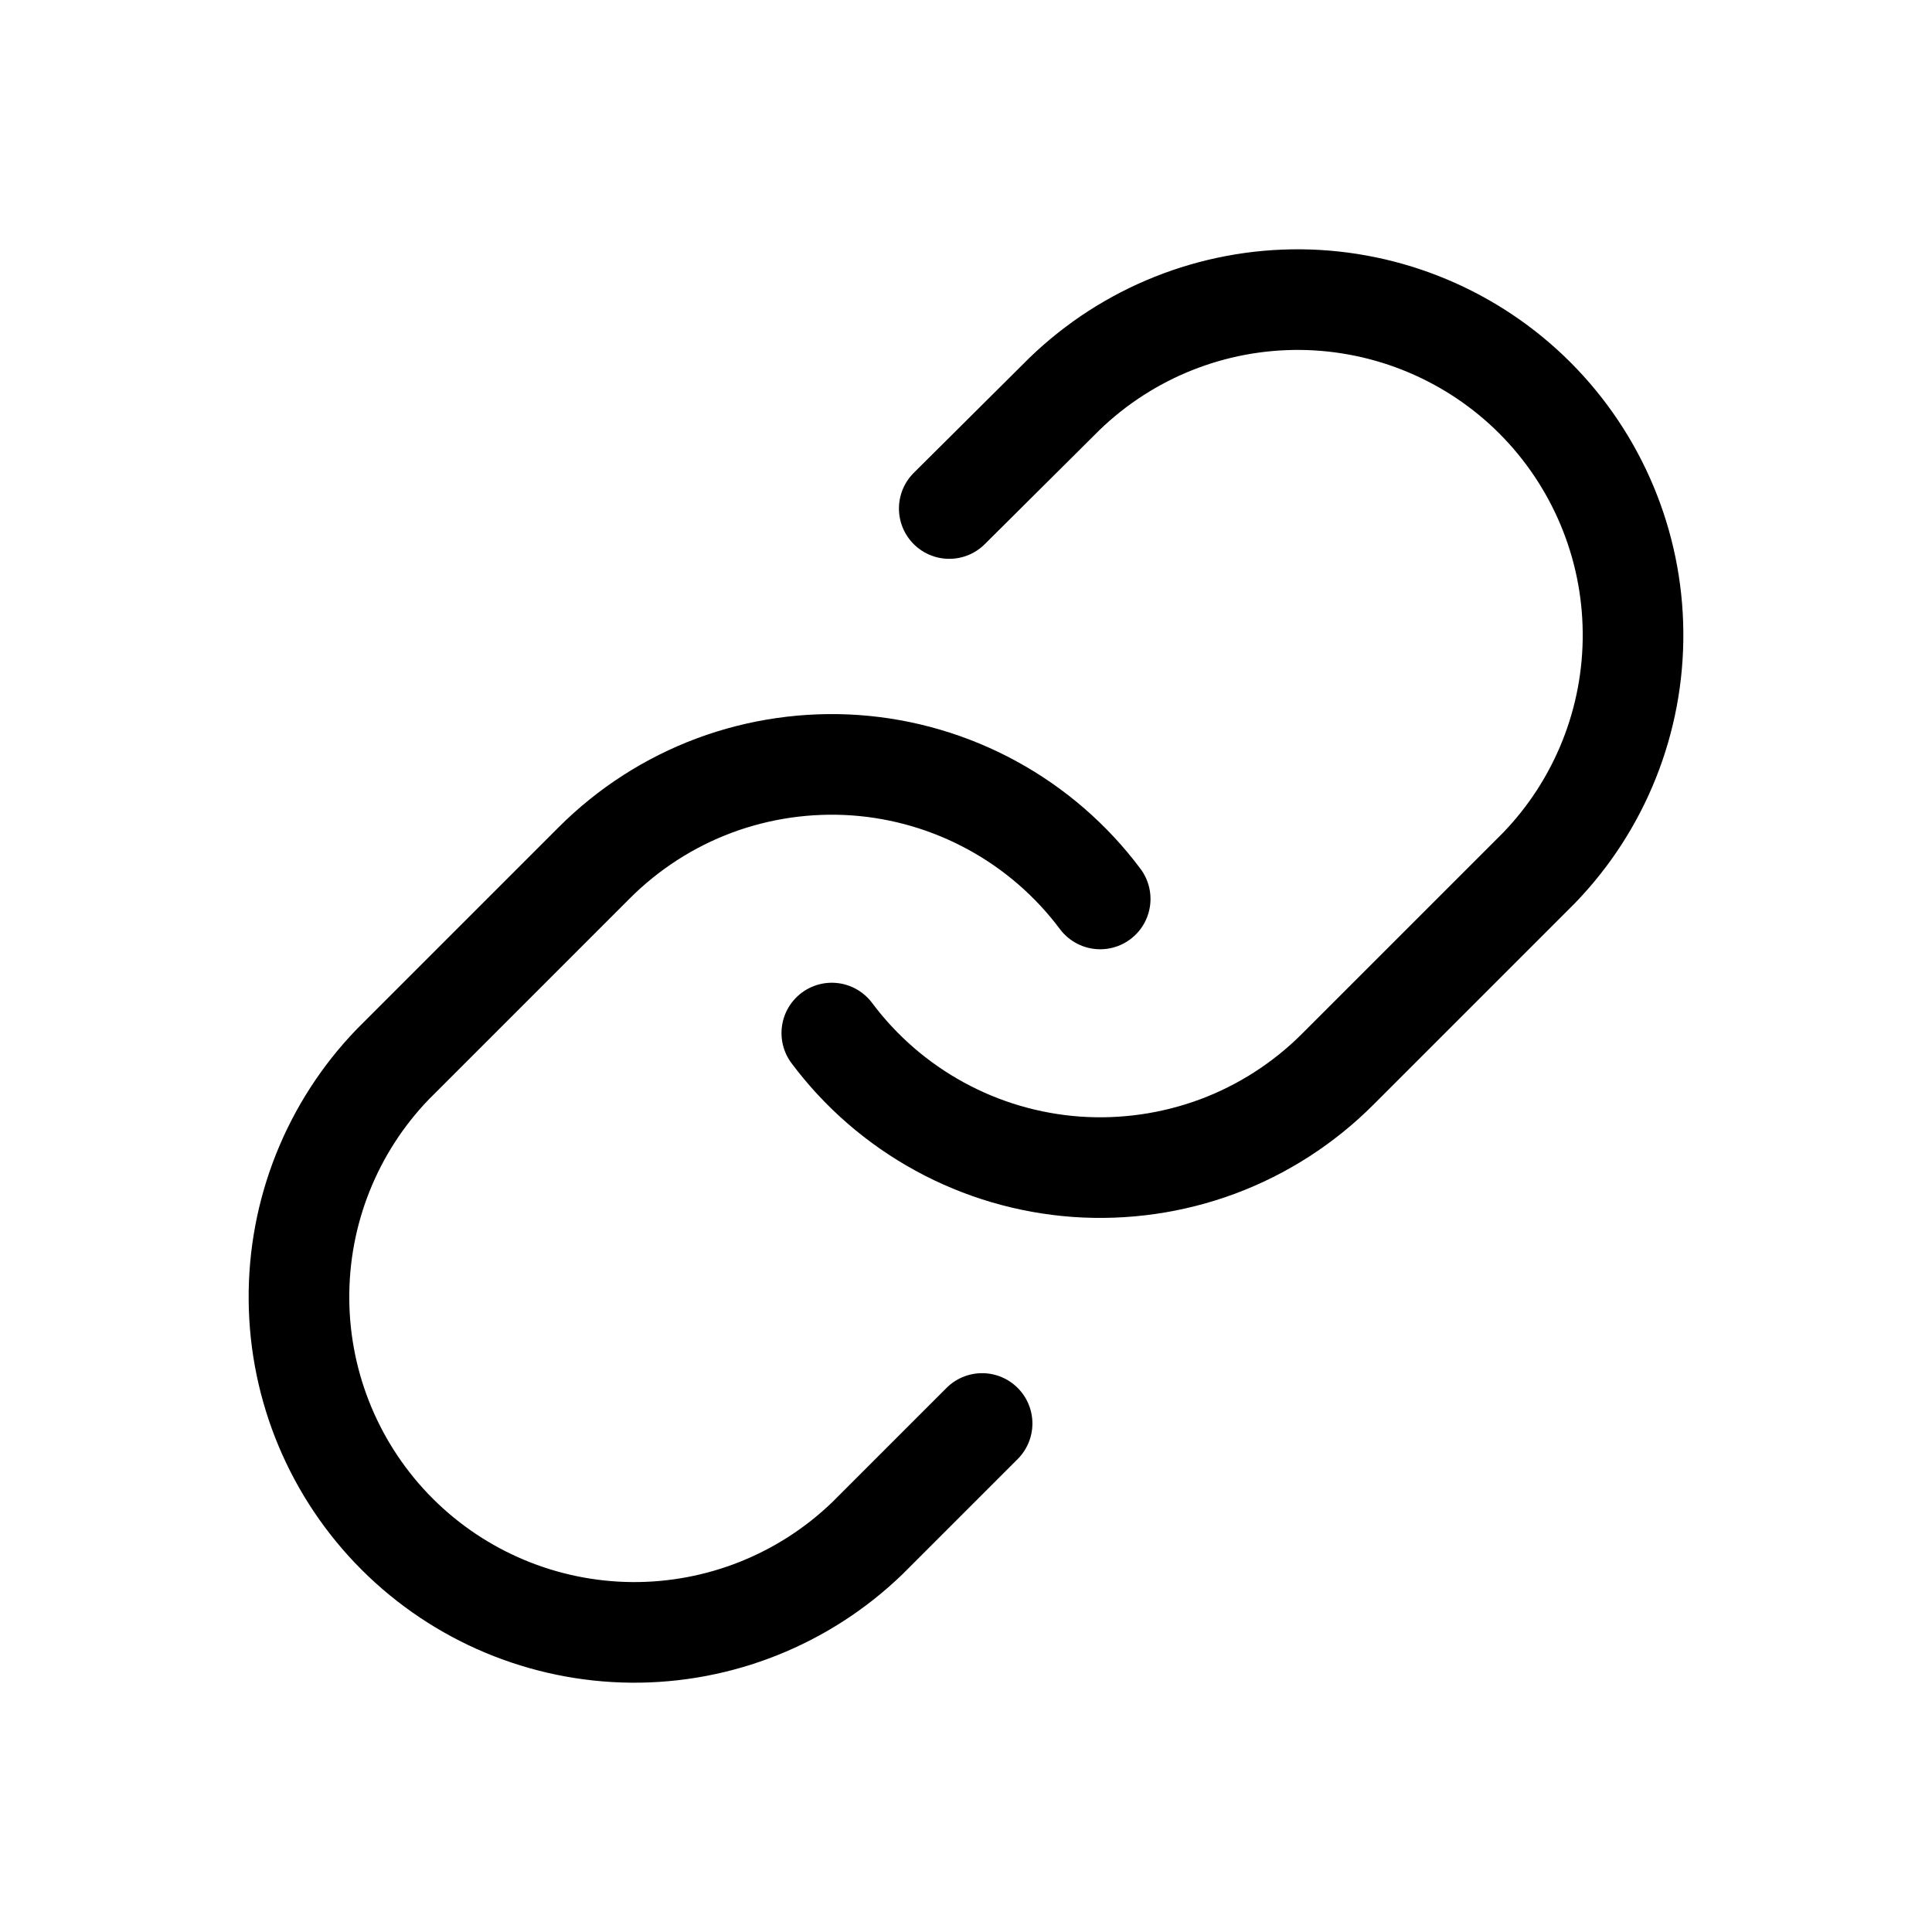 <svg width="24" height="24" viewBox="0 0 24 24" fill="none" xmlns="http://www.w3.org/2000/svg">
<path d="M10.333 12.833C10.691 13.312 11.148 13.708 11.672 13.994C12.196 14.281 12.776 14.451 13.372 14.494C13.968 14.536 14.566 14.45 15.126 14.242C15.686 14.033 16.194 13.706 16.617 13.283L19.117 10.783C19.876 9.998 20.296 8.945 20.286 7.853C20.277 6.76 19.838 5.715 19.066 4.942C18.293 4.17 17.248 3.732 16.156 3.722C15.063 3.713 14.011 4.133 13.225 4.892L11.792 6.317" stroke="black" stroke-width="1.25" stroke-linecap="round" stroke-linejoin="round"/>
<path d="M13.667 11.167C13.309 10.688 12.852 10.292 12.328 10.006C11.803 9.719 11.224 9.549 10.628 9.506C10.032 9.464 9.434 9.55 8.874 9.758C8.314 9.967 7.806 10.294 7.383 10.717L4.883 13.217C4.124 14.002 3.704 15.055 3.714 16.148C3.723 17.24 4.161 18.285 4.934 19.058C5.707 19.83 6.752 20.268 7.844 20.278C8.937 20.287 9.989 19.867 10.775 19.108L12.2 17.683" stroke="black" stroke-width="1.25" stroke-linecap="round" stroke-linejoin="round"/>
</svg>
